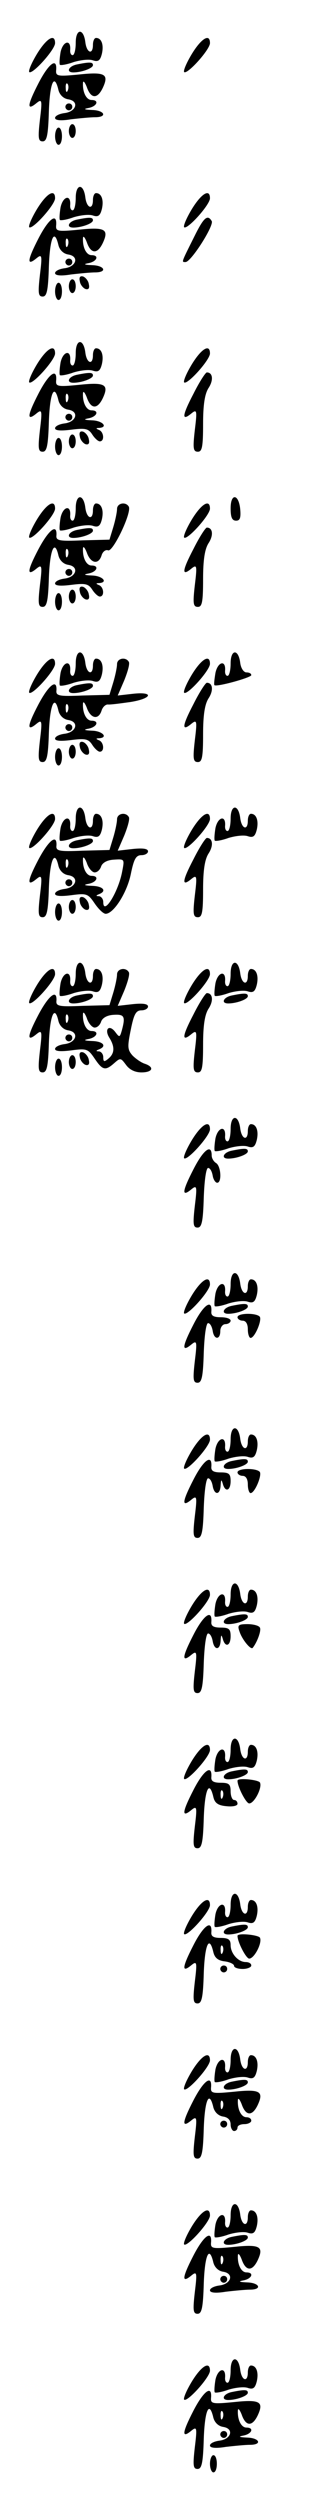 <?xml version="1.0" standalone="no"?>
<!DOCTYPE svg PUBLIC "-//W3C//DTD SVG 20010904//EN"
 "http://www.w3.org/TR/2001/REC-SVG-20010904/DTD/svg10.dtd">
<svg version="1.0" xmlns="http://www.w3.org/2000/svg"
 width="95pt" height="725pt" viewBox="0 0 95 725"
 preserveAspectRatio="xMidYMid meet">
<g transform="translate(0,725) scale(0.1,-0.1)"
fill="#000000" stroke="none">
<path d="M220 7126 c0 -20 -4 -36 -9 -36 -5 0 -8 7 -7 16 2 31 -21 25 -28 -7
-3 -18 -4 -34 -2 -37 3 -2 21 1 40 8 20 6 45 9 56 5 15 -5 21 -1 26 19 6 26
-1 46 -17 46 -5 0 -9 -9 -9 -20 0 -30 -18 -24 -22 7 -5 42 -28 41 -28 -1z"/>
<path d="M107 7093 c-15 -25 -25 -48 -22 -52 9 -8 75 65 75 84 0 29 -25 14
-53 -32z"/>
<path d="M557 7093 c-15 -25 -25 -48 -22 -52 9 -8 75 65 75 84 0 29 -25 14
-53 -32z"/>
<path d="M112 7009 c-33 -64 -35 -82 -6 -58 16 13 17 9 10 -48 -6 -53 -5 -63
8 -63 12 0 16 17 18 88 3 83 16 112 28 60 4 -14 15 -24 28 -26 33 -5 24 -36
-11 -40 -15 -2 -27 -8 -27 -14 0 -7 16 -9 46 -4 26 3 57 6 70 6 37 0 28 20 -8
21 -24 1 -27 3 -10 6 24 5 31 23 8 23 -15 0 -26 22 -25 48 0 10 5 5 11 -10 12
-35 31 -36 47 -2 18 39 6 46 -69 38 -61 -6 -68 -5 -67 11 4 40 -21 22 -51 -36z
m85 -21 c-3 -8 -6 -5 -6 6 -1 11 2 17 5 13 3 -3 4 -12 1 -19z"/>
<path d="M223 7063 c-24 -5 -32 -23 -10 -23 24 0 57 12 57 21 0 9 -8 10 -47 2z"/>
<path d="M190 6940 c0 -5 5 -10 10 -10 6 0 10 5 10 10 0 6 -4 10 -10 10 -5 0
-10 -4 -10 -10z"/>
<path d="M200 6870 c0 -11 5 -20 10 -20 6 0 10 9 10 20 0 11 -4 20 -10 20 -5
0 -10 -9 -10 -20z"/>
<path d="M160 6855 c0 -14 5 -25 10 -25 6 0 10 11 10 25 0 14 -4 25 -10 25 -5
0 -10 -11 -10 -25z"/>
<path d="M220 6676 c0 -20 -4 -36 -9 -36 -5 0 -8 7 -7 16 2 31 -21 25 -28 -7
-3 -18 -4 -34 -2 -37 3 -2 21 1 40 8 20 6 45 9 56 5 15 -5 21 -1 26 19 6 26
-1 46 -17 46 -5 0 -9 -9 -9 -20 0 -30 -18 -24 -22 7 -5 42 -28 41 -28 -1z"/>
<path d="M107 6643 c-15 -25 -25 -48 -22 -52 9 -8 75 65 75 84 0 29 -25 14
-53 -32z"/>
<path d="M557 6643 c-15 -25 -25 -48 -22 -52 9 -8 75 65 75 84 0 29 -25 14
-53 -32z"/>
<path d="M112 6559 c-33 -64 -35 -82 -6 -58 16 13 17 9 10 -48 -6 -53 -5 -63
8 -63 12 0 16 17 18 88 3 83 16 112 28 60 4 -14 15 -24 28 -26 33 -5 24 -36
-11 -40 -15 -2 -27 -8 -27 -14 0 -7 16 -9 46 -4 26 3 57 6 70 6 37 0 28 20 -8
21 -24 1 -27 3 -10 6 24 5 31 23 8 23 -15 0 -26 22 -25 48 0 10 5 5 11 -10 12
-35 31 -36 47 -2 18 39 6 46 -69 38 -61 -6 -68 -5 -67 11 4 40 -21 22 -51 -36z
m85 -21 c-3 -8 -6 -5 -6 6 -1 11 2 17 5 13 3 -3 4 -12 1 -19z"/>
<path d="M223 6613 c-24 -5 -32 -23 -10 -23 24 0 57 12 57 21 0 9 -8 10 -47 2z"/>
<path d="M564 6563 c-38 -76 -37 -73 -25 -73 16 0 84 107 76 119 -12 20 -23
11 -51 -46z"/>
<path d="M190 6490 c0 -5 5 -10 10 -10 6 0 10 5 10 10 0 6 -4 10 -10 10 -5 0
-10 -4 -10 -10z"/>
<path d="M232 6434 c1 -9 9 -19 16 -22 9 -3 13 2 10 14 -1 9 -9 19 -16 22 -9
3 -13 -2 -10 -14z"/>
<path d="M200 6420 c0 -11 5 -20 10 -20 6 0 10 9 10 20 0 11 -4 20 -10 20 -5
0 -10 -9 -10 -20z"/>
<path d="M160 6405 c0 -14 5 -25 10 -25 6 0 10 11 10 25 0 14 -4 25 -10 25 -5
0 -10 -11 -10 -25z"/>
<path d="M220 6226 c0 -20 -4 -36 -9 -36 -5 0 -8 7 -7 16 2 31 -21 25 -28 -7
-3 -18 -4 -34 -2 -37 3 -2 21 1 40 8 20 6 45 9 56 5 15 -5 21 -1 26 19 6 26
-1 46 -17 46 -5 0 -9 -9 -9 -20 0 -30 -18 -24 -22 7 -5 42 -28 41 -28 -1z"/>
<path d="M107 6193 c-15 -25 -25 -48 -22 -52 9 -8 75 65 75 84 0 29 -25 14
-53 -32z"/>
<path d="M557 6193 c-15 -25 -25 -48 -22 -52 9 -8 75 65 75 84 0 29 -25 14
-53 -32z"/>
<path d="M112 6109 c-33 -64 -35 -82 -6 -58 16 13 17 9 10 -48 -6 -53 -5 -63
8 -63 12 0 16 17 18 88 3 83 16 112 28 60 4 -14 15 -24 28 -26 33 -5 24 -36
-11 -40 -15 -2 -27 -8 -27 -14 0 -7 17 -8 48 -4 40 5 49 3 60 -14 7 -11 17
-20 22 -20 14 0 12 27 -2 33 -10 4 -10 6 0 6 27 2 10 21 -20 22 -24 1 -27 3
-10 6 24 5 31 23 8 23 -15 0 -26 22 -25 48 0 10 5 5 11 -10 12 -35 31 -36 47
-2 18 39 6 46 -69 38 -61 -6 -68 -5 -67 11 4 40 -21 22 -51 -36z m85 -21 c-3
-8 -6 -5 -6 6 -1 11 2 17 5 13 3 -3 4 -12 1 -19z"/>
<path d="M223 6163 c-24 -5 -32 -23 -10 -23 24 0 57 12 57 21 0 9 -8 10 -47 2z"/>
<path d="M562 6108 c-33 -63 -35 -81 -6 -57 16 13 17 9 10 -48 -6 -53 -5 -63
9 -63 12 0 15 14 15 80 0 57 5 88 16 105 15 23 12 45 -5 45 -4 0 -22 -28 -39
-62z"/>
<path d="M190 6040 c0 -5 5 -10 10 -10 6 0 10 5 10 10 0 6 -4 10 -10 10 -5 0
-10 -4 -10 -10z"/>
<path d="M232 5984 c1 -9 9 -19 16 -22 9 -3 13 2 10 14 -1 9 -9 19 -16 22 -9
3 -13 -2 -10 -14z"/>
<path d="M200 5970 c0 -11 5 -20 10 -20 6 0 10 9 10 20 0 11 -4 20 -10 20 -5
0 -10 -9 -10 -20z"/>
<path d="M160 5955 c0 -14 5 -25 10 -25 6 0 10 11 10 25 0 14 -4 25 -10 25 -5
0 -10 -11 -10 -25z"/>
<path d="M220 5776 c0 -20 -4 -36 -9 -36 -5 0 -8 7 -7 16 2 31 -21 25 -28 -7
-3 -18 -4 -34 -2 -37 3 -2 21 1 40 8 20 6 45 9 56 5 15 -5 21 -1 26 19 6 26
-1 46 -17 46 -5 0 -9 -9 -9 -20 0 -30 -18 -24 -22 7 -5 42 -28 41 -28 -1z"/>
<path d="M670 5776 c0 -26 4 -36 16 -36 11 0 14 8 12 32 -4 46 -28 49 -28 4z"/>
<path d="M107 5743 c-15 -25 -25 -48 -22 -52 9 -8 75 65 75 84 0 29 -25 14
-53 -32z"/>
<path d="M340 5774 c0 -9 -5 -33 -11 -53 l-11 -36 -78 -2 c-69 -3 -78 -1 -76
15 2 35 -23 15 -53 -42 -32 -61 -34 -79 -5 -55 16 13 17 9 10 -48 -6 -53 -5
-63 8 -63 12 0 16 17 18 85 3 82 17 113 28 63 4 -14 15 -24 28 -26 33 -5 24
-36 -11 -40 -15 -2 -27 -8 -27 -14 0 -7 17 -8 48 -4 40 5 49 3 60 -14 7 -11
17 -20 22 -20 14 0 12 27 -2 33 -10 4 -10 6 0 6 27 2 10 21 -20 22 -24 1 -27
3 -10 6 24 5 31 23 8 23 -15 0 -26 22 -25 48 0 10 5 5 11 -10 11 -32 34 -37
43 -9 3 11 12 18 19 15 14 -6 70 111 60 127 -9 15 -34 10 -34 -7z m-143 -136
c-3 -8 -6 -5 -6 6 -1 11 2 17 5 13 3 -3 4 -12 1 -19z"/>
<path d="M557 5743 c-15 -25 -25 -48 -22 -52 9 -8 75 65 75 84 0 29 -25 14
-53 -32z"/>
<path d="M223 5713 c-24 -5 -32 -23 -10 -23 24 0 57 12 57 21 0 9 -8 10 -47 2z"/>
<path d="M562 5658 c-33 -63 -35 -81 -6 -57 16 13 17 9 10 -48 -6 -53 -5 -63
9 -63 12 0 15 14 15 80 0 57 5 88 16 105 15 23 12 45 -5 45 -4 0 -22 -28 -39
-62z"/>
<path d="M190 5590 c0 -5 5 -10 10 -10 6 0 10 5 10 10 0 6 -4 10 -10 10 -5 0
-10 -4 -10 -10z"/>
<path d="M232 5534 c1 -9 9 -19 16 -22 9 -3 13 2 10 14 -1 9 -9 19 -16 22 -9
3 -13 -2 -10 -14z"/>
<path d="M200 5520 c0 -11 5 -20 10 -20 6 0 10 9 10 20 0 11 -4 20 -10 20 -5
0 -10 -9 -10 -20z"/>
<path d="M160 5505 c0 -14 5 -25 10 -25 6 0 10 11 10 25 0 14 -4 25 -10 25 -5
0 -10 -11 -10 -25z"/>
<path d="M220 5326 c0 -20 -4 -36 -9 -36 -5 0 -8 7 -7 16 2 31 -21 25 -28 -7
-3 -18 -4 -34 -2 -37 3 -2 21 1 40 8 20 6 45 9 56 5 15 -5 21 -1 26 19 6 26
-1 46 -17 46 -5 0 -9 -9 -9 -20 0 -30 -18 -24 -22 7 -5 42 -28 41 -28 -1z"/>
<path d="M670 5326 c0 -20 -4 -36 -9 -36 -5 0 -8 7 -7 16 2 31 -21 25 -28 -7
-3 -18 -5 -34 -3 -36 6 -6 107 22 107 29 0 5 -6 8 -14 8 -8 0 -16 12 -18 27
-5 42 -28 41 -28 -1z"/>
<path d="M107 5293 c-15 -25 -25 -48 -22 -52 9 -8 75 65 75 84 0 29 -25 14
-53 -32z"/>
<path d="M340 5324 c0 -9 -5 -33 -11 -53 l-11 -36 -78 -2 c-69 -3 -78 -1 -76
15 2 35 -23 15 -53 -42 -32 -61 -34 -79 -5 -55 16 13 17 9 10 -48 -6 -53 -5
-63 8 -63 12 0 16 17 18 85 3 82 17 113 28 63 4 -14 15 -24 28 -26 33 -5 24
-36 -11 -40 -15 -2 -27 -8 -27 -14 0 -7 17 -8 48 -4 40 5 49 3 60 -14 7 -11
17 -20 22 -20 14 0 12 27 -2 33 -10 4 -10 6 0 6 27 2 10 21 -20 22 -24 1 -27
3 -10 6 24 5 31 23 8 23 -15 0 -26 22 -25 48 0 10 5 5 11 -10 11 -32 34 -37
43 -9 3 10 11 18 18 18 7 -1 36 3 65 7 64 10 71 31 8 24 l-44 -5 19 44 c10 25
17 49 13 54 -9 15 -34 10 -34 -7z m-143 -136 c-3 -8 -6 -5 -6 6 -1 11 2 17 5
13 3 -3 4 -12 1 -19z"/>
<path d="M557 5293 c-15 -25 -25 -48 -22 -52 9 -8 75 65 75 84 0 29 -25 14
-53 -32z"/>
<path d="M223 5263 c-24 -5 -32 -23 -10 -23 24 0 57 12 57 21 0 9 -8 10 -47 2z"/>
<path d="M562 5208 c-33 -63 -35 -81 -6 -57 16 13 17 9 10 -48 -6 -53 -5 -63
9 -63 12 0 15 14 15 80 0 57 5 88 16 105 15 23 12 45 -5 45 -4 0 -22 -28 -39
-62z"/>
<path d="M190 5140 c0 -5 5 -10 10 -10 6 0 10 5 10 10 0 6 -4 10 -10 10 -5 0
-10 -4 -10 -10z"/>
<path d="M232 5084 c1 -9 9 -19 16 -22 9 -3 13 2 10 14 -1 9 -9 19 -16 22 -9
3 -13 -2 -10 -14z"/>
<path d="M200 5070 c0 -11 5 -20 10 -20 6 0 10 9 10 20 0 11 -4 20 -10 20 -5
0 -10 -9 -10 -20z"/>
<path d="M160 5055 c0 -14 5 -25 10 -25 6 0 10 11 10 25 0 14 -4 25 -10 25 -5
0 -10 -11 -10 -25z"/>
<path d="M220 4876 c0 -20 -4 -36 -9 -36 -5 0 -8 7 -7 16 2 31 -21 25 -28 -7
-3 -18 -4 -34 -2 -37 3 -2 21 1 40 8 20 6 45 9 56 5 15 -5 21 -1 26 19 6 26
-1 46 -17 46 -5 0 -9 -9 -9 -20 0 -30 -18 -24 -22 7 -5 42 -28 41 -28 -1z"/>
<path d="M670 4876 c0 -20 -4 -36 -9 -36 -5 0 -8 7 -7 16 2 31 -21 25 -28 -7
-3 -18 -4 -34 -2 -37 3 -2 21 1 40 8 20 6 45 9 56 5 15 -5 21 -1 26 19 6 26
-1 46 -17 46 -5 0 -9 -9 -9 -20 0 -30 -18 -24 -22 7 -5 42 -28 41 -28 -1z"/>
<path d="M107 4843 c-15 -25 -25 -48 -22 -52 9 -8 75 65 75 84 0 29 -25 14
-53 -32z"/>
<path d="M340 4874 c0 -9 -5 -33 -11 -53 l-11 -36 -78 -2 c-69 -3 -78 -1 -76
15 2 35 -23 15 -53 -42 -32 -61 -34 -79 -5 -55 16 13 17 9 10 -48 -6 -53 -5
-63 8 -63 12 0 16 17 18 85 3 82 17 113 28 63 4 -14 15 -24 28 -26 33 -5 24
-36 -11 -40 -15 -2 -27 -8 -27 -14 0 -7 17 -8 48 -4 44 6 48 4 67 -24 11 -16
25 -30 32 -30 23 0 62 61 73 115 9 44 15 55 31 55 10 0 19 5 19 11 0 8 -15 10
-44 7 l-44 -5 19 44 c10 25 17 49 13 54 -9 15 -34 10 -34 -7z m-65 -154 c8 0
16 8 19 18 4 10 17 18 37 19 31 2 31 2 24 -34 -11 -60 -55 -130 -55 -89 0 9
-6 16 -12 17 -10 0 -10 2 0 6 23 9 12 23 -20 24 -24 1 -27 3 -10 6 24 5 31 23
8 23 -15 0 -26 22 -25 48 0 10 5 5 11 -10 5 -16 16 -28 23 -28z m-78 18 c-3
-8 -6 -5 -6 6 -1 11 2 17 5 13 3 -3 4 -12 1 -19z"/>
<path d="M557 4843 c-15 -25 -25 -48 -22 -52 9 -8 75 65 75 84 0 29 -25 14
-53 -32z"/>
<path d="M223 4813 c-24 -5 -32 -23 -10 -23 24 0 57 12 57 21 0 9 -8 10 -47 2z"/>
<path d="M562 4758 c-33 -63 -35 -81 -6 -57 16 13 17 9 10 -48 -6 -53 -5 -63
9 -63 12 0 15 14 15 80 0 57 5 88 16 105 15 23 12 45 -5 45 -4 0 -22 -28 -39
-62z"/>
<path d="M190 4690 c0 -5 5 -10 10 -10 6 0 10 5 10 10 0 6 -4 10 -10 10 -5 0
-10 -4 -10 -10z"/>
<path d="M232 4634 c1 -9 9 -19 16 -22 9 -3 13 2 10 14 -1 9 -9 19 -16 22 -9
3 -13 -2 -10 -14z"/>
<path d="M200 4620 c0 -11 5 -20 10 -20 6 0 10 9 10 20 0 11 -4 20 -10 20 -5
0 -10 -9 -10 -20z"/>
<path d="M160 4605 c0 -14 5 -25 10 -25 6 0 10 11 10 25 0 14 -4 25 -10 25 -5
0 -10 -11 -10 -25z"/>
<path d="M220 4426 c0 -20 -4 -36 -9 -36 -5 0 -8 7 -7 16 2 31 -21 25 -28 -7
-3 -18 -4 -34 -2 -37 3 -2 21 1 40 8 20 6 45 9 56 5 15 -5 21 -1 26 19 6 26
-1 46 -17 46 -5 0 -9 -9 -9 -20 0 -30 -18 -24 -22 7 -5 42 -28 41 -28 -1z"/>
<path d="M670 4426 c0 -20 -4 -36 -9 -36 -5 0 -8 7 -7 16 2 31 -21 25 -28 -7
-3 -18 -4 -34 -2 -37 3 -2 21 1 40 8 20 6 45 9 56 5 15 -5 21 -1 26 19 6 26
-1 46 -17 46 -5 0 -9 -9 -9 -20 0 -30 -18 -24 -22 7 -5 42 -28 41 -28 -1z"/>
<path d="M107 4393 c-15 -25 -25 -48 -22 -52 9 -8 75 65 75 84 0 29 -25 14
-53 -32z"/>
<path d="M340 4424 c0 -9 -5 -33 -11 -53 l-11 -36 -78 -2 c-69 -3 -78 -1 -76
15 2 35 -23 15 -53 -42 -32 -61 -34 -79 -5 -55 16 13 17 9 10 -48 -6 -53 -5
-63 8 -63 12 0 16 17 18 85 3 82 17 113 28 63 4 -14 15 -24 28 -26 33 -5 24
-36 -11 -40 -15 -2 -27 -8 -27 -14 0 -7 17 -8 48 -4 44 6 48 4 67 -24 23 -34
31 -36 57 -13 18 16 19 15 34 -5 10 -14 26 -22 45 -22 32 0 39 15 10 25 -10 3
-26 14 -36 24 -15 17 -15 26 -5 75 9 45 15 56 31 56 10 0 19 5 19 11 0 8 -15
10 -44 7 l-44 -5 19 44 c10 25 17 49 13 54 -9 15 -34 10 -34 -7z m-65 -154 c8
0 16 8 19 18 4 10 17 18 36 19 31 2 35 -4 24 -45 -6 -21 -7 -21 -19 -5 -18 24
-33 8 -17 -17 16 -26 15 -45 -3 -60 -12 -10 -15 -10 -15 4 0 9 -6 16 -12 17
-10 0 -10 2 0 6 23 9 12 23 -20 24 -24 1 -27 3 -10 6 24 5 31 23 8 23 -15 0
-26 22 -25 48 0 10 5 5 11 -10 5 -16 16 -28 23 -28z m-78 18 c-3 -8 -6 -5 -6
6 -1 11 2 17 5 13 3 -3 4 -12 1 -19z"/>
<path d="M557 4393 c-15 -25 -25 -48 -22 -52 9 -8 75 65 75 84 0 29 -25 14
-53 -32z"/>
<path d="M223 4363 c-24 -5 -32 -23 -10 -23 24 0 57 12 57 21 0 9 -8 10 -47 2z"/>
<path d="M562 4308 c-33 -63 -35 -81 -6 -57 16 13 17 9 10 -48 -6 -53 -5 -63
9 -63 12 0 15 14 15 80 0 57 5 88 16 105 15 23 12 45 -5 45 -4 0 -22 -28 -39
-62z"/>
<path d="M673 4363 c-24 -5 -32 -23 -10 -23 24 0 57 12 57 21 0 9 -8 10 -47 2z"/>
<path d="M190 4240 c0 -5 5 -10 10 -10 6 0 10 5 10 10 0 6 -4 10 -10 10 -5 0
-10 -4 -10 -10z"/>
<path d="M232 4184 c1 -9 9 -19 16 -22 9 -3 13 2 10 14 -1 9 -9 19 -16 22 -9
3 -13 -2 -10 -14z"/>
<path d="M200 4170 c0 -11 5 -20 10 -20 6 0 10 9 10 20 0 11 -4 20 -10 20 -5
0 -10 -9 -10 -20z"/>
<path d="M160 4155 c0 -14 5 -25 10 -25 6 0 10 11 10 25 0 14 -4 25 -10 25 -5
0 -10 -11 -10 -25z"/>
<path d="M670 3976 c0 -20 -4 -36 -9 -36 -5 0 -8 7 -7 16 2 31 -21 25 -28 -7
-3 -18 -4 -34 -2 -37 3 -2 21 1 40 8 20 6 45 9 56 5 15 -5 21 -1 26 19 6 26
-1 46 -17 46 -5 0 -9 -9 -9 -20 0 -30 -18 -24 -22 7 -5 42 -28 41 -28 -1z"/>
<path d="M557 3943 c-15 -25 -25 -48 -22 -52 9 -8 75 65 75 84 0 29 -25 14
-53 -32z"/>
<path d="M562 3859 c-33 -64 -35 -82 -6 -58 16 13 17 9 10 -48 -6 -53 -5 -63
8 -63 12 0 16 17 18 88 2 51 7 86 13 85 6 -1 11 -11 13 -23 2 -11 8 -20 13
-20 14 0 11 48 -3 57 -7 4 -13 14 -13 22 0 35 -24 17 -53 -40z"/>
<path d="M673 3913 c-24 -5 -32 -23 -10 -23 24 0 57 12 57 21 0 9 -8 10 -47 2z"/>
<path d="M670 3526 c0 -20 -4 -36 -9 -36 -5 0 -8 7 -7 16 2 31 -21 25 -28 -7
-3 -18 -4 -34 -2 -37 3 -2 21 1 40 8 20 6 45 9 56 5 15 -5 21 -1 26 19 6 26
-1 46 -17 46 -5 0 -9 -9 -9 -20 0 -30 -18 -24 -22 7 -5 42 -28 41 -28 -1z"/>
<path d="M557 3493 c-15 -25 -25 -48 -22 -52 9 -8 75 65 75 84 0 29 -25 14
-53 -32z"/>
<path d="M562 3409 c-33 -64 -35 -82 -6 -58 16 13 17 9 10 -48 -6 -53 -5 -63
8 -63 12 0 16 17 18 88 2 51 7 86 13 85 6 -1 11 -11 13 -23 4 -26 22 -26 22 0
0 11 7 20 15 20 8 0 15 5 15 10 0 6 -13 10 -29 10 -21 0 -28 5 -27 16 3 39
-23 20 -52 -37z"/>
<path d="M673 3463 c-24 -5 -32 -23 -10 -23 24 0 57 12 57 21 0 9 -8 10 -47 2z"/>
<path d="M690 3430 c0 -5 7 -10 15 -10 9 0 15 -9 15 -25 0 -14 4 -25 8 -25 12
0 33 50 27 61 -8 12 -65 12 -65 -1z"/>
<path d="M670 3076 c0 -20 -4 -36 -9 -36 -5 0 -8 7 -7 16 2 31 -21 25 -28 -7
-3 -18 -4 -34 -2 -37 3 -2 21 1 40 8 20 6 45 9 56 5 15 -5 21 -1 26 19 6 26
-1 46 -17 46 -5 0 -9 -9 -9 -20 0 -30 -18 -24 -22 7 -5 42 -28 41 -28 -1z"/>
<path d="M557 3043 c-15 -25 -25 -48 -22 -52 9 -8 75 65 75 84 0 29 -25 14
-53 -32z"/>
<path d="M562 2959 c-33 -64 -35 -82 -6 -58 16 13 17 9 10 -48 -6 -53 -5 -63
8 -63 12 0 16 17 18 88 2 51 7 86 13 85 6 -1 11 -11 13 -23 5 -27 22 -26 23 3
1 16 2 18 6 5 7 -27 23 -22 23 7 0 21 -5 25 -29 25 -21 0 -28 5 -27 16 3 39
-23 20 -52 -37z"/>
<path d="M673 3013 c-24 -5 -32 -23 -10 -23 24 0 57 12 57 21 0 9 -8 10 -47 2z"/>
<path d="M690 2980 c0 -5 7 -10 15 -10 9 0 15 -9 15 -25 0 -14 4 -25 8 -25 12
0 33 50 27 61 -8 12 -65 12 -65 -1z"/>
<path d="M670 2626 c0 -20 -4 -36 -9 -36 -5 0 -8 7 -7 16 2 31 -21 25 -28 -7
-3 -18 -4 -34 -2 -37 3 -2 21 1 40 8 20 6 45 9 56 5 15 -5 21 -1 26 19 6 26
-1 46 -17 46 -5 0 -9 -9 -9 -20 0 -30 -18 -24 -22 7 -5 42 -28 41 -28 -1z"/>
<path d="M557 2593 c-15 -25 -25 -48 -22 -52 9 -8 75 65 75 84 0 29 -25 14
-53 -32z"/>
<path d="M562 2509 c-33 -64 -35 -82 -6 -58 16 13 17 9 10 -48 -6 -53 -5 -63
8 -63 12 0 16 17 18 88 2 51 7 86 13 85 6 -1 11 -11 13 -23 5 -27 22 -26 23 3
1 16 2 18 6 5 7 -27 23 -22 23 7 0 21 -5 25 -29 25 -21 0 -28 5 -27 16 3 39
-23 20 -52 -37z"/>
<path d="M673 2563 c-24 -5 -32 -23 -10 -23 24 0 57 12 57 21 0 9 -8 10 -47 2z"/>
<path d="M696 2518 c7 -22 32 -53 38 -47 13 16 26 51 21 59 -3 6 -20 10 -36
10 -27 0 -30 -3 -23 -22z"/>
<path d="M670 2176 c0 -20 -4 -36 -9 -36 -5 0 -8 7 -7 16 2 31 -21 25 -28 -7
-3 -18 -4 -34 -2 -37 3 -2 21 1 40 8 20 6 45 9 56 5 15 -5 21 -1 26 19 6 26
-1 46 -17 46 -5 0 -9 -9 -9 -20 0 -30 -18 -24 -22 7 -5 42 -28 41 -28 -1z"/>
<path d="M557 2143 c-15 -25 -25 -48 -22 -52 9 -8 75 65 75 84 0 29 -25 14
-53 -32z"/>
<path d="M562 2059 c-33 -64 -35 -82 -6 -58 16 13 17 9 10 -48 -6 -53 -5 -63
8 -63 12 0 16 17 18 88 3 83 16 112 28 60 4 -17 14 -24 38 -26 18 -2 32 1 32
7 0 6 -4 11 -10 11 -5 0 -10 11 -10 25 0 21 -5 25 -29 25 -21 0 -28 5 -27 16
3 39 -23 20 -52 -37z m85 -21 c-3 -8 -6 -5 -6 6 -1 11 2 17 5 13 3 -3 4 -12 1
-19z"/>
<path d="M673 2113 c-24 -5 -32 -23 -10 -23 24 0 57 12 57 21 0 9 -8 10 -47 2z"/>
<path d="M690 2086 c0 -18 25 -66 34 -66 15 0 39 47 31 61 -6 8 -65 14 -65 5z"/>
<path d="M670 1726 c0 -20 -4 -36 -9 -36 -5 0 -8 7 -7 16 2 31 -21 25 -28 -7
-3 -18 -4 -34 -2 -37 3 -2 21 1 40 8 20 6 45 9 56 5 15 -5 21 -1 26 19 6 26
-1 46 -17 46 -5 0 -9 -9 -9 -20 0 -30 -18 -24 -22 7 -5 42 -28 41 -28 -1z"/>
<path d="M557 1693 c-15 -25 -25 -48 -22 -52 9 -8 75 65 75 84 0 29 -25 14
-53 -32z"/>
<path d="M562 1609 c-33 -64 -35 -82 -6 -58 16 13 17 9 10 -48 -6 -53 -5 -63
8 -63 12 0 16 17 18 88 3 83 16 112 28 60 4 -16 14 -24 33 -26 15 -2 27 -8 27
-13 0 -5 11 -9 25 -9 14 0 25 5 25 10 0 6 -7 10 -16 10 -22 0 -44 25 -44 49 0
16 -6 21 -29 21 -21 0 -28 5 -27 16 3 39 -23 20 -52 -37z m85 -21 c-3 -8 -6
-5 -6 6 -1 11 2 17 5 13 3 -3 4 -12 1 -19z"/>
<path d="M673 1663 c-24 -5 -32 -23 -10 -23 24 0 57 12 57 21 0 9 -8 10 -47 2z"/>
<path d="M690 1636 c0 -18 25 -66 34 -66 15 0 39 47 31 61 -6 8 -65 14 -65 5z"/>
<path d="M640 1540 c0 -5 5 -10 10 -10 6 0 10 5 10 10 0 6 -4 10 -10 10 -5 0
-10 -4 -10 -10z"/>
<path d="M670 1276 c0 -20 -4 -36 -9 -36 -5 0 -8 7 -7 16 2 31 -21 25 -28 -7
-3 -18 -4 -34 -2 -37 3 -2 21 1 40 8 20 6 45 9 56 5 15 -5 21 -1 26 19 6 26
-1 46 -17 46 -5 0 -9 -9 -9 -20 0 -30 -18 -24 -22 7 -5 42 -28 41 -28 -1z"/>
<path d="M557 1243 c-15 -25 -25 -48 -22 -52 9 -8 75 65 75 84 0 29 -25 14
-53 -32z"/>
<path d="M562 1159 c-33 -64 -35 -82 -6 -58 16 13 17 9 10 -48 -6 -53 -5 -63
8 -63 12 0 16 17 18 88 3 83 16 112 28 60 4 -14 15 -24 28 -26 14 -2 22 -10
22 -23 0 -10 5 -19 10 -19 6 0 10 5 10 10 0 6 9 10 20 10 11 0 20 5 20 10 0 6
-6 10 -14 10 -15 0 -26 22 -25 48 0 10 5 5 11 -10 12 -35 31 -36 47 -2 18 39
6 46 -69 38 -61 -6 -68 -5 -67 11 4 40 -21 22 -51 -36z m85 -21 c-3 -8 -6 -5
-6 6 -1 11 2 17 5 13 3 -3 4 -12 1 -19z"/>
<path d="M673 1213 c-24 -5 -32 -23 -10 -23 24 0 57 12 57 21 0 9 -8 10 -47 2z"/>
<path d="M640 1090 c0 -5 5 -10 10 -10 6 0 10 5 10 10 0 6 -4 10 -10 10 -5 0
-10 -4 -10 -10z"/>
<path d="M670 826 c0 -20 -4 -36 -9 -36 -5 0 -8 7 -7 16 2 31 -21 25 -28 -7
-3 -18 -4 -34 -2 -37 3 -2 21 1 40 8 20 6 45 9 56 5 15 -5 21 -1 26 19 6 26
-1 46 -17 46 -5 0 -9 -9 -9 -20 0 -30 -18 -24 -22 7 -5 42 -28 41 -28 -1z"/>
<path d="M557 793 c-15 -25 -25 -48 -22 -52 9 -8 75 65 75 84 0 29 -25 14 -53
-32z"/>
<path d="M562 709 c-33 -64 -35 -82 -6 -58 16 13 17 9 10 -48 -6 -53 -5 -63 8
-63 12 0 16 17 18 88 3 83 16 112 28 60 4 -14 15 -24 28 -26 33 -5 24 -36 -11
-40 -15 -2 -27 -8 -27 -14 0 -7 16 -9 46 -4 26 3 57 6 70 6 37 0 28 20 -8 21
-24 1 -27 3 -10 6 24 5 31 23 8 23 -15 0 -26 22 -25 48 0 10 5 5 11 -10 12
-35 31 -36 47 -2 18 39 6 46 -69 38 -61 -6 -68 -5 -67 11 4 40 -21 22 -51 -36z
m85 -21 c-3 -8 -6 -5 -6 6 -1 11 2 17 5 13 3 -3 4 -12 1 -19z"/>
<path d="M673 763 c-24 -5 -32 -23 -10 -23 24 0 57 12 57 21 0 9 -8 10 -47 2z"/>
<path d="M640 640 c0 -5 5 -10 10 -10 6 0 10 5 10 10 0 6 -4 10 -10 10 -5 0
-10 -4 -10 -10z"/>
<path d="M670 376 c0 -20 -4 -36 -9 -36 -5 0 -8 7 -7 16 2 31 -21 25 -28 -7
-3 -18 -4 -34 -2 -37 3 -2 21 1 40 8 20 6 45 9 56 5 15 -5 21 -1 26 19 6 26
-1 46 -17 46 -5 0 -9 -9 -9 -20 0 -30 -18 -24 -22 7 -5 42 -28 41 -28 -1z"/>
<path d="M557 343 c-15 -25 -25 -48 -22 -52 9 -8 75 65 75 84 0 29 -25 14 -53
-32z"/>
<path d="M562 259 c-33 -64 -35 -82 -6 -58 16 13 17 9 10 -48 -6 -53 -5 -63 8
-63 12 0 16 17 18 88 3 83 16 112 28 60 4 -14 15 -24 28 -26 33 -5 24 -36 -11
-40 -15 -2 -27 -8 -27 -14 0 -7 16 -9 46 -4 26 3 57 6 70 6 37 0 28 20 -8 21
-24 1 -27 3 -10 6 24 5 31 23 8 23 -15 0 -26 22 -25 48 0 10 5 5 11 -10 12
-35 31 -36 47 -2 18 39 6 46 -69 38 -61 -6 -68 -5 -67 11 4 40 -21 22 -51 -36z
m85 -21 c-3 -8 -6 -5 -6 6 -1 11 2 17 5 13 3 -3 4 -12 1 -19z"/>
<path d="M673 313 c-24 -5 -32 -23 -10 -23 24 0 57 12 57 21 0 9 -8 10 -47 2z"/>
<path d="M640 190 c0 -5 5 -10 10 -10 6 0 10 5 10 10 0 6 -4 10 -10 10 -5 0
-10 -4 -10 -10z"/>
<path d="M610 105 c0 -14 5 -25 10 -25 6 0 10 11 10 25 0 14 -4 25 -10 25 -5
0 -10 -11 -10 -25z"/>
</g>
</svg>
